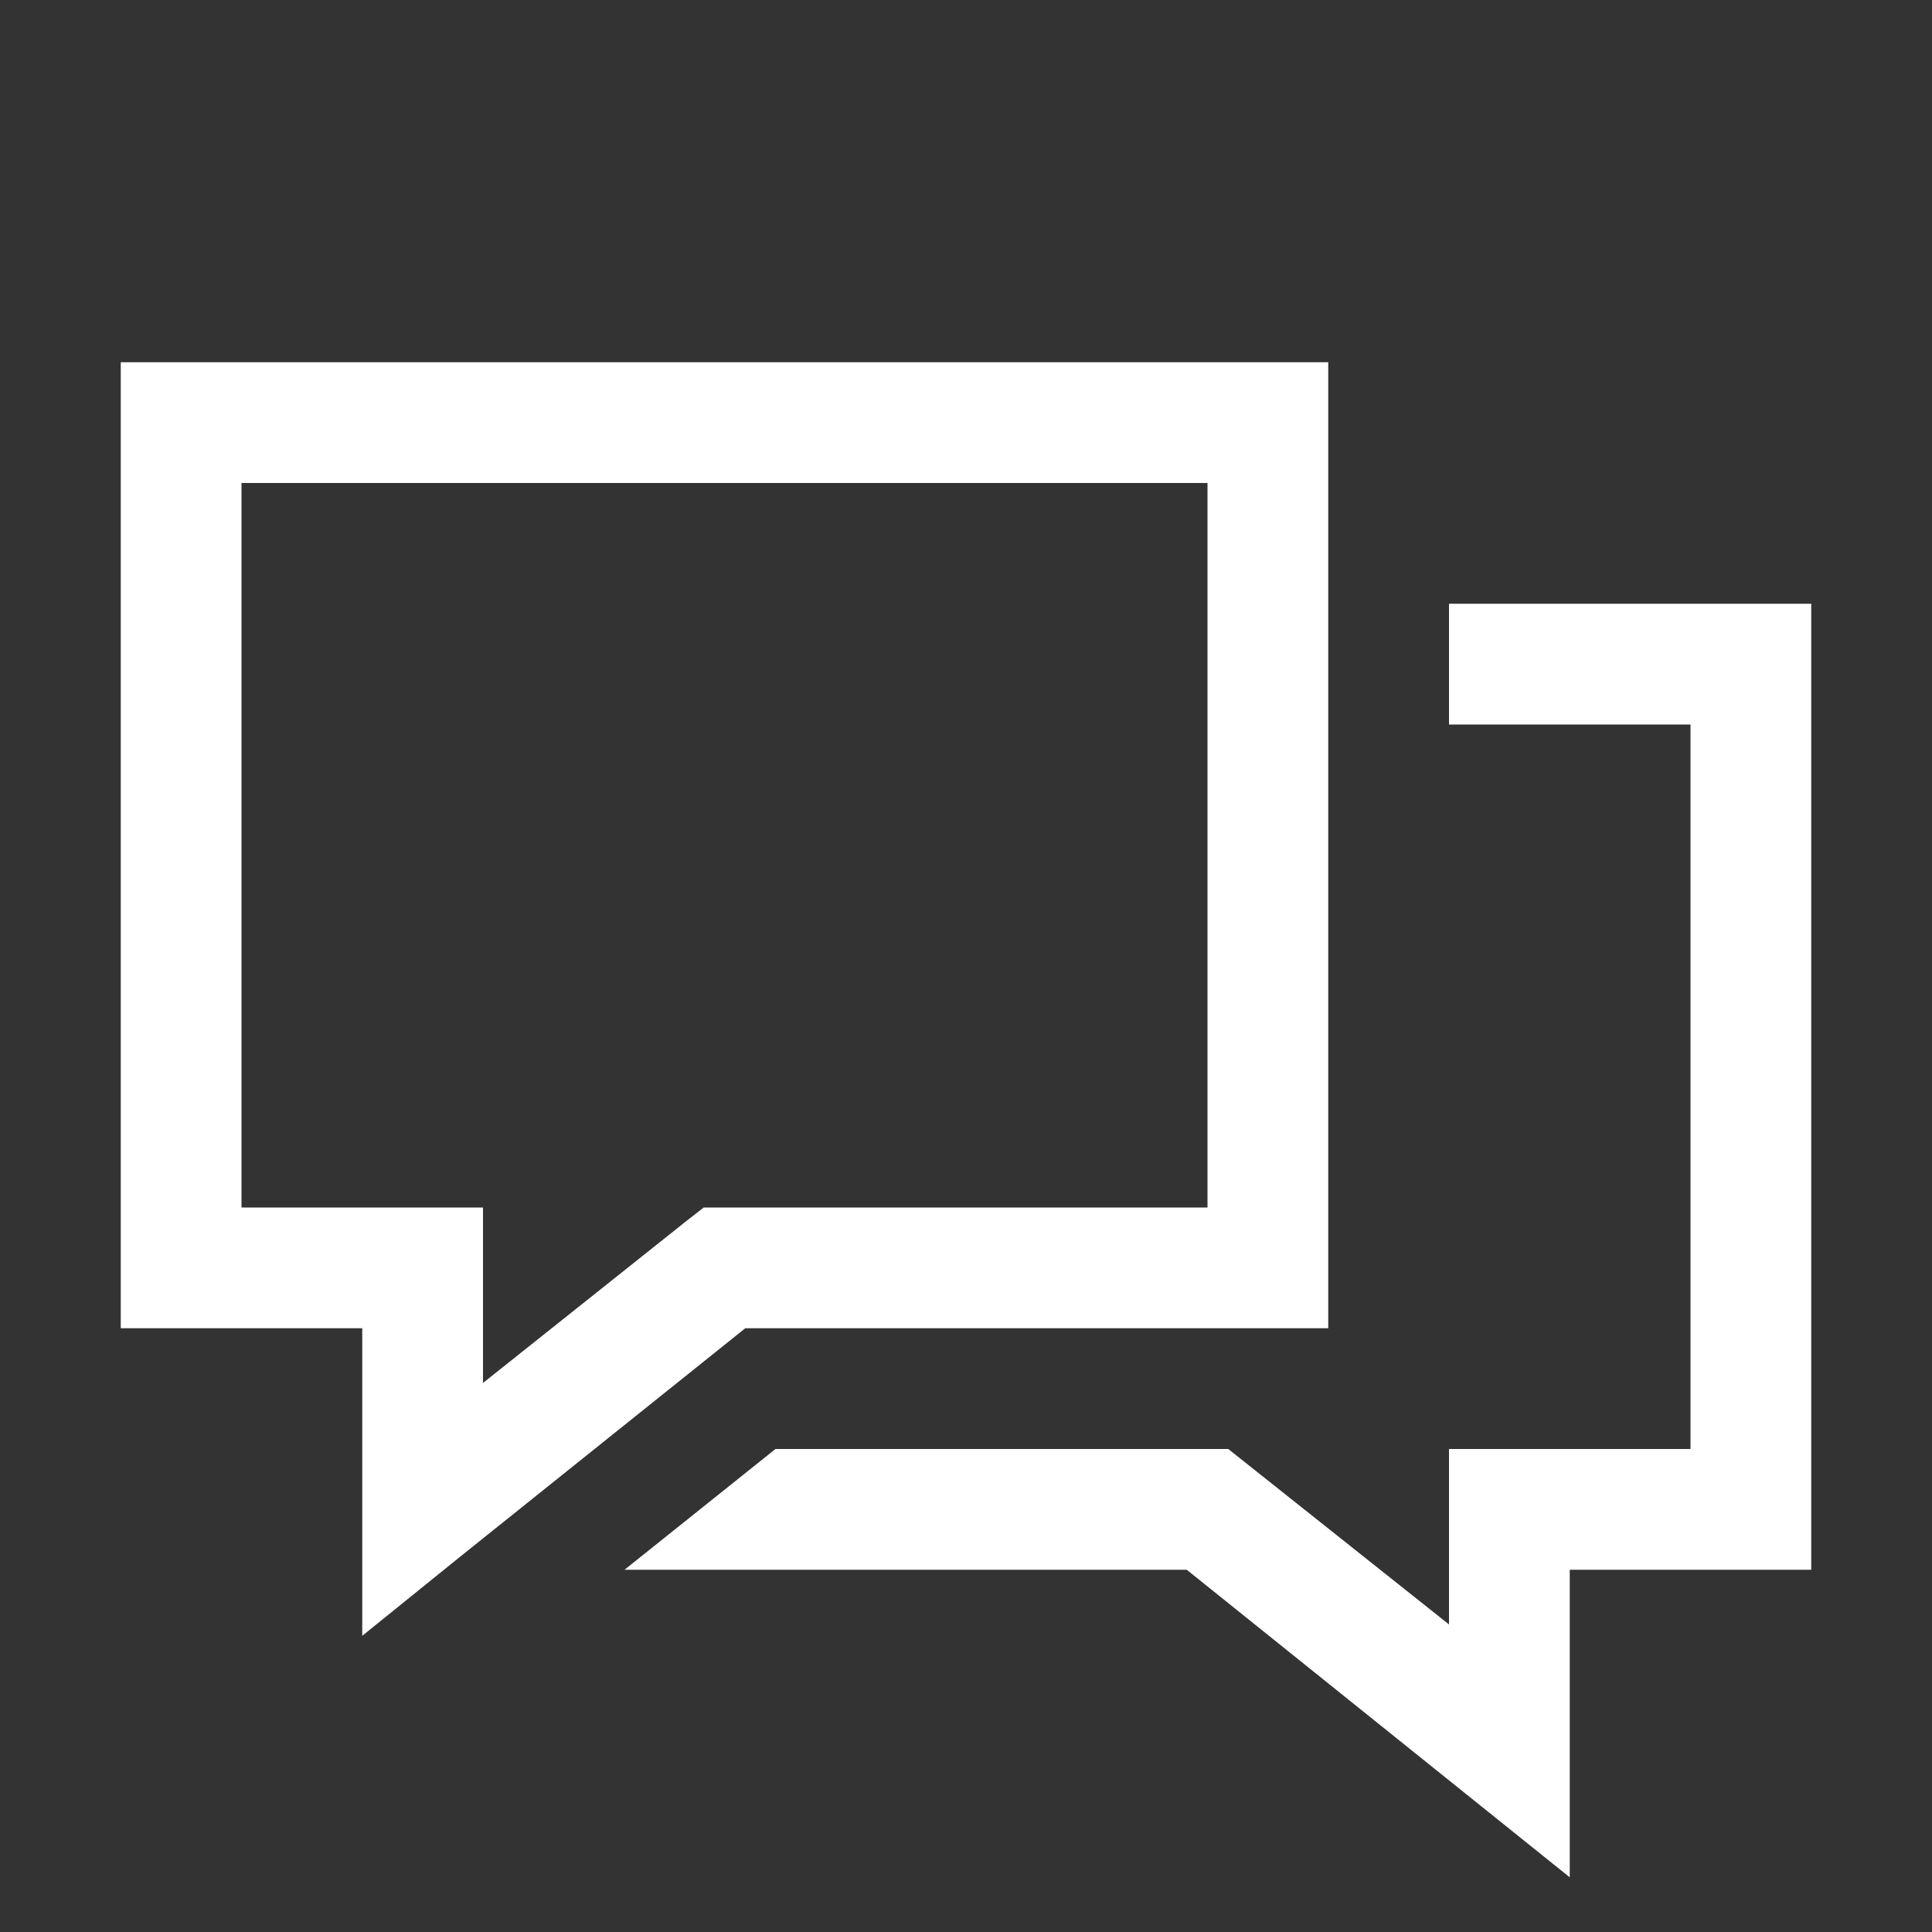<?xml version="1.0" encoding="UTF-8"?>
<svg width="32px" height="32px" viewBox="0 0 32 32" version="1.1" xmlns="http://www.w3.org/2000/svg" xmlns:xlink="http://www.w3.org/1999/xlink">
    <rect x="0" y="0" width="32" height="32" fill="#333333" stroke="none"/>
    <!-- Generator: Sketch 49.1 (51147) - http://www.bohemiancoding.com/sketch -->
    <title>Icons/chat-icon</title>
    <desc>Created with Sketch.</desc>
    <defs></defs>
    <g id="Icons/chat-icon" stroke="none" stroke-width="1" fill="none" fill-rule="evenodd">
        <path d="M2,6 L2,22 L6,22 L6,27.094 L7.625,25.781 L12.344,22 L22,22 L22,6 L2,6 Z M4,8 L20,8 L20,20 L11.656,20 L11.375,20.219 L8,22.906 L8,20 L4,20 L4,8 Z M24,10 L24,12 L28,12 L28,24 L24,24 L24,26.906 L20.344,24 L12.844,24 L10.344,26 L19.656,26 L26,31.094 L26,26 L30,26 L30,10 L24,10 Z" id="icon" fill="#FFFFFF" fill-rule="nonzero"></path>
    </g>
</svg>